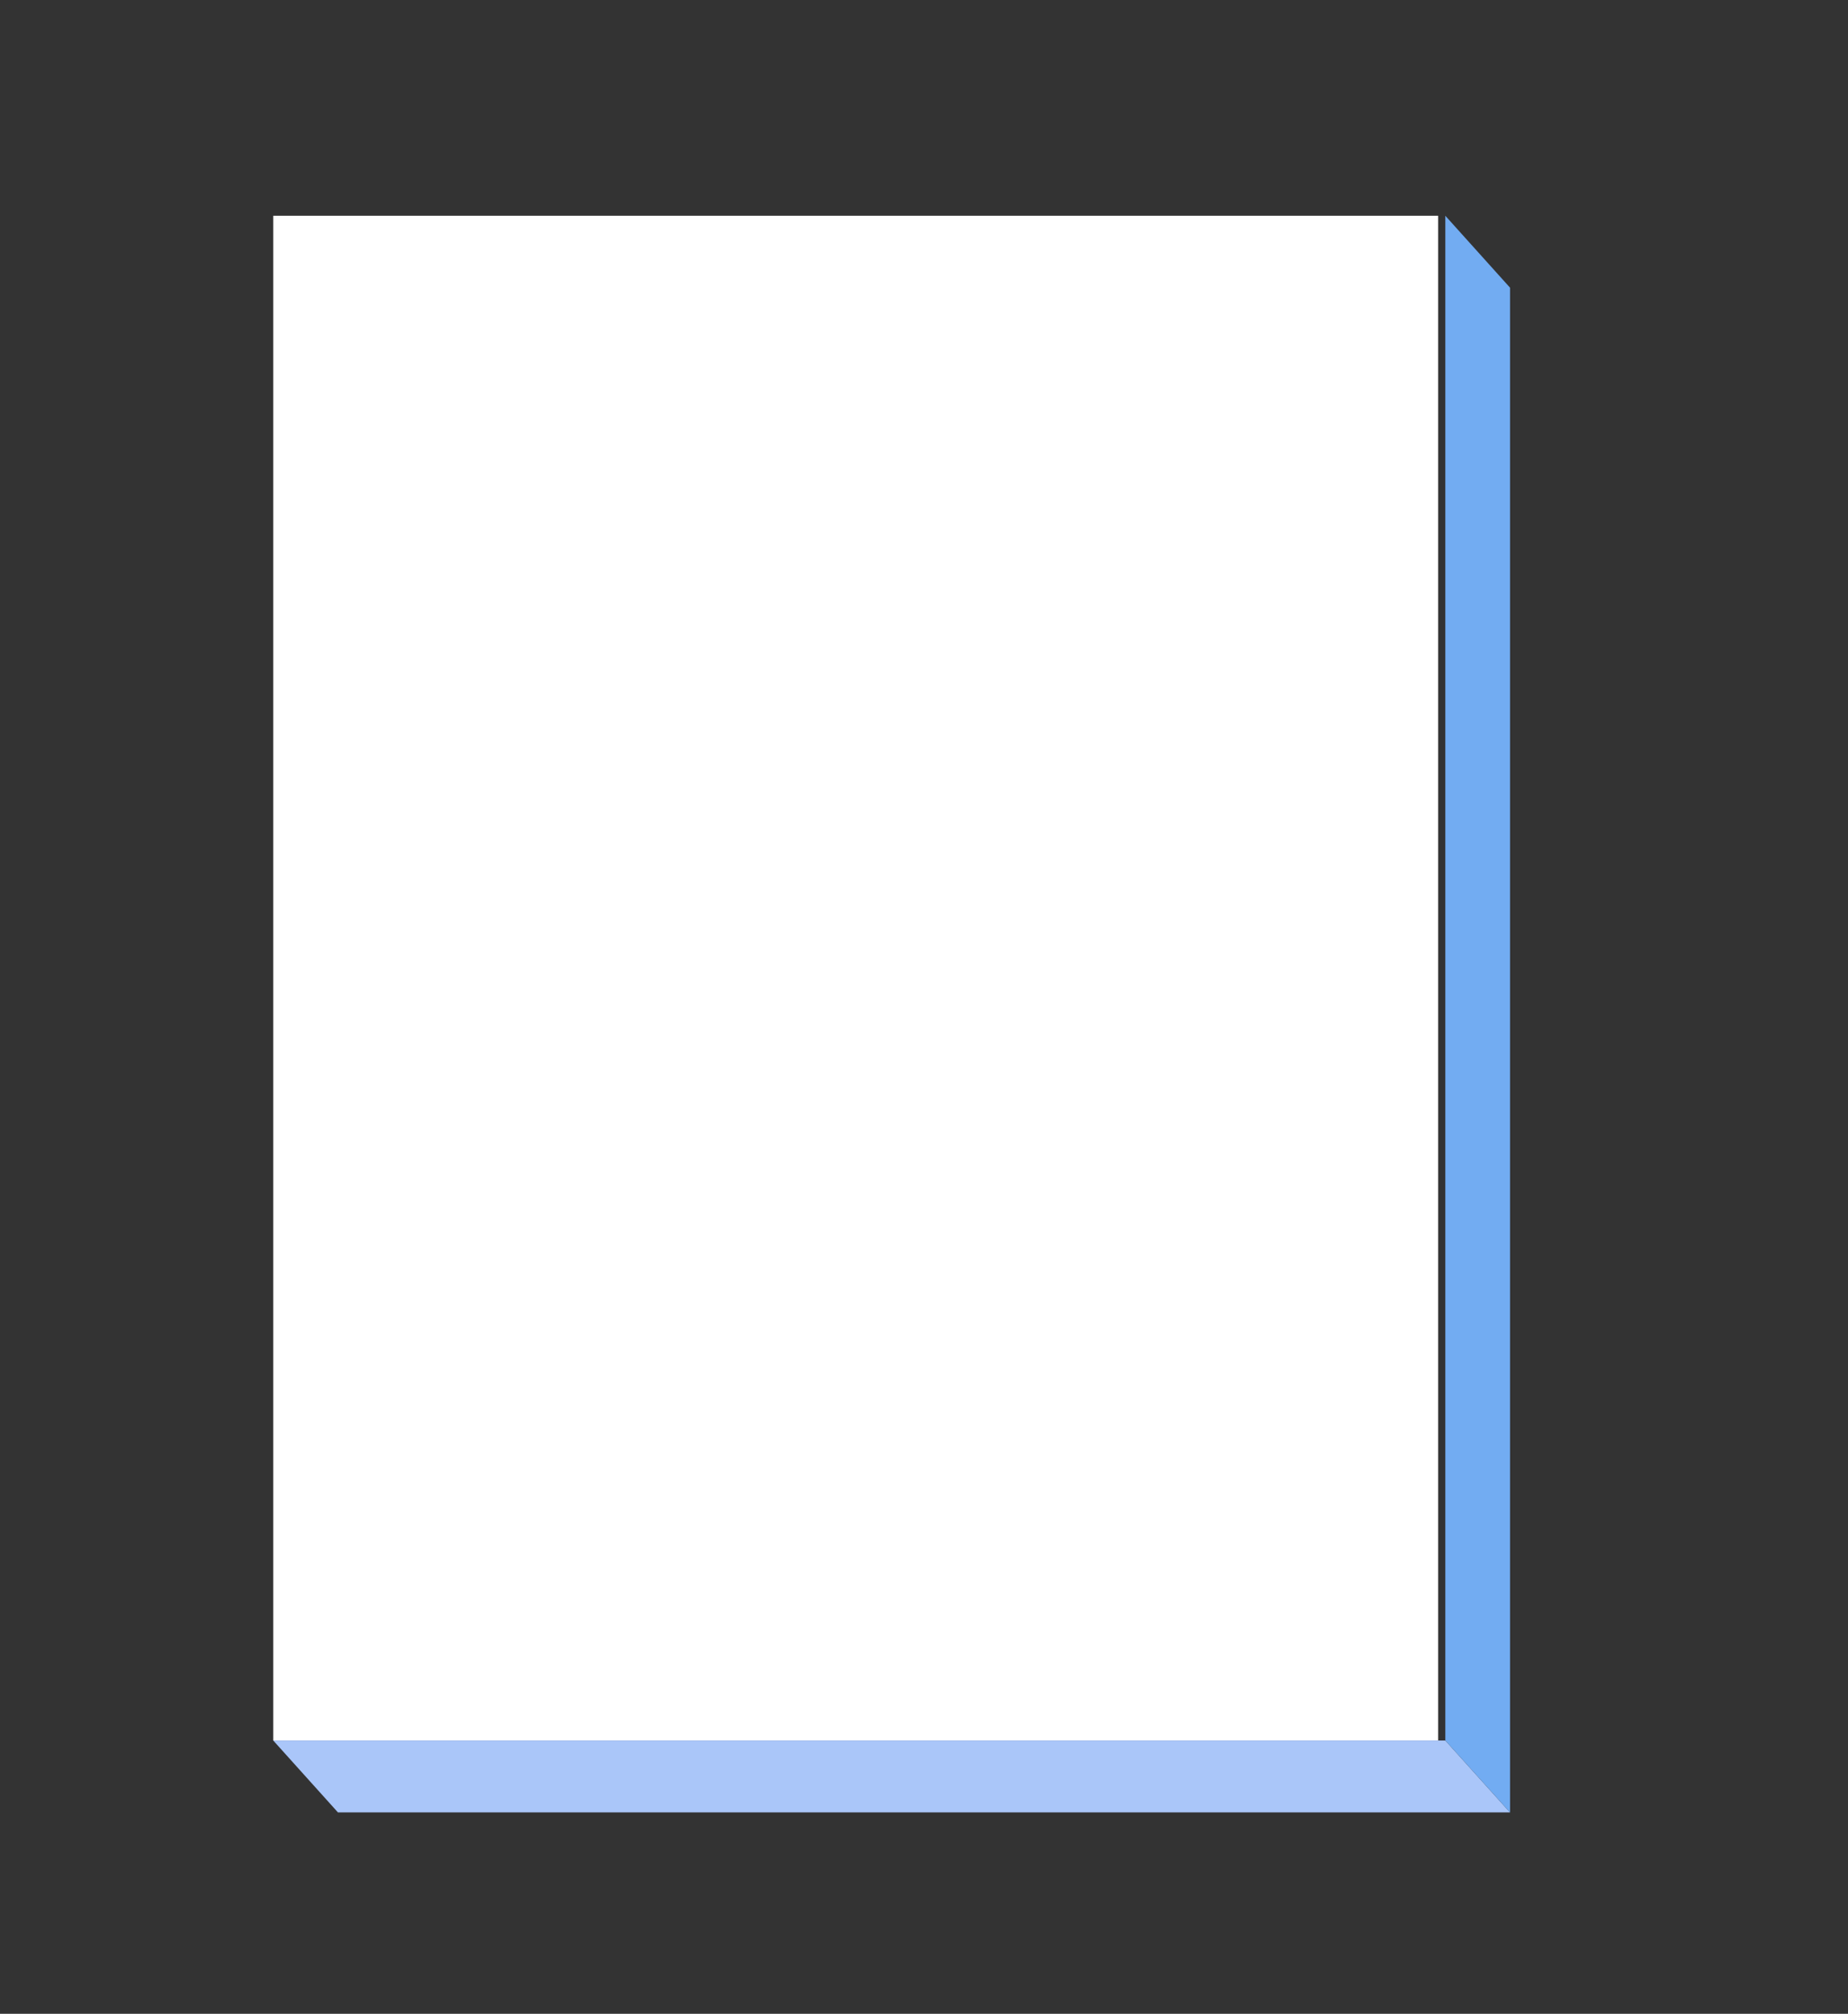 <?xml version="1.0" encoding="utf-8"?>
<!-- Generator: Adobe Illustrator 24.0.0, SVG Export Plug-In . SVG Version: 6.00 Build 0)  -->
<svg version="1.1" id="Capa_1" xmlns="http://www.w3.org/2000/svg" xmlns:xlink="http://www.w3.org/1999/xlink" x="0px" y="0px"
	 viewBox="0 0 25.7 28" style="enable-background:new 0 0 25.7 28;" xml:space="preserve">
<rect x="0" y="0" width="25.7" height="28" fill="#333333" stroke="none"/>
<style type="text/css">
	.st0{fill:#FFFFFF;}
	.st1{fill:#AAC6F9;}
	.st2{fill:#72ACF2;}
	.st3{display:none;fill:#FFAC1E;}
	.st4{display:none;fill:#0B4291;}
	.st5{display:none;fill:#EF9A1D;}
</style>
<g id="XMLID_4_">
	<g id="XMLID_5_">
		<g id="XMLID_107_">
			<g id="XMLID_380_">
				<rect id="XMLID_111_" x="3.8" y="3" class="st0" width="16.2" height="21.2"/>
				<polygon id="XMLID_383_" class="st1" points="21,25.2 4.7,25.2 3.8,24.2 20.1,24.2 				"/>
				<polygon id="XMLID_382_" class="st2" points="21,4 21,25.2 20.1,24.2 20.1,3 				"/>
			</g>
			<path id="XMLID_110_" class="st3" d="M20.1,15.6h-6.2c-0.8,0-1.5-0.7-1.5-1.5v0c0-0.8,0.7-1.5,1.5-1.5h6.2V15.6z"/>
			<path id="XMLID_109_" class="st4" d="M14.9,14.4c0,0.4-0.3,0.7-0.7,0.7c-0.4,0-0.7-0.3-0.7-0.7c0-0.4,0.3-0.7,0.7-0.7
				C14.6,13.6,14.9,13.9,14.9,14.4z"/>
			<polygon id="XMLID_314_" class="st5" points="21,13.2 21,16.1 20.1,15.6 20.1,12.7 			"/>
			<rect id="XMLID_108_" x="3.8" y="3" class="st3" width="1.1" height="21.2"/>
			<polygon id="XMLID_379_" class="st5" points="5.5,25.2 4.7,25.2 3.8,24.2 4.9,24.2 			"/>
		</g>
		<g id="XMLID_6_">
			<path id="XMLID_11_" class="st2" d="M8.9,24.7H6c-0.1,0-0.1,0-0.1,0c0,0,0,0,0.1,0L8.9,24.7C9,24.6,9,24.6,8.9,24.7
				C9,24.7,9,24.7,8.9,24.7z"/>
		</g>
	</g>
</g>
</svg>
